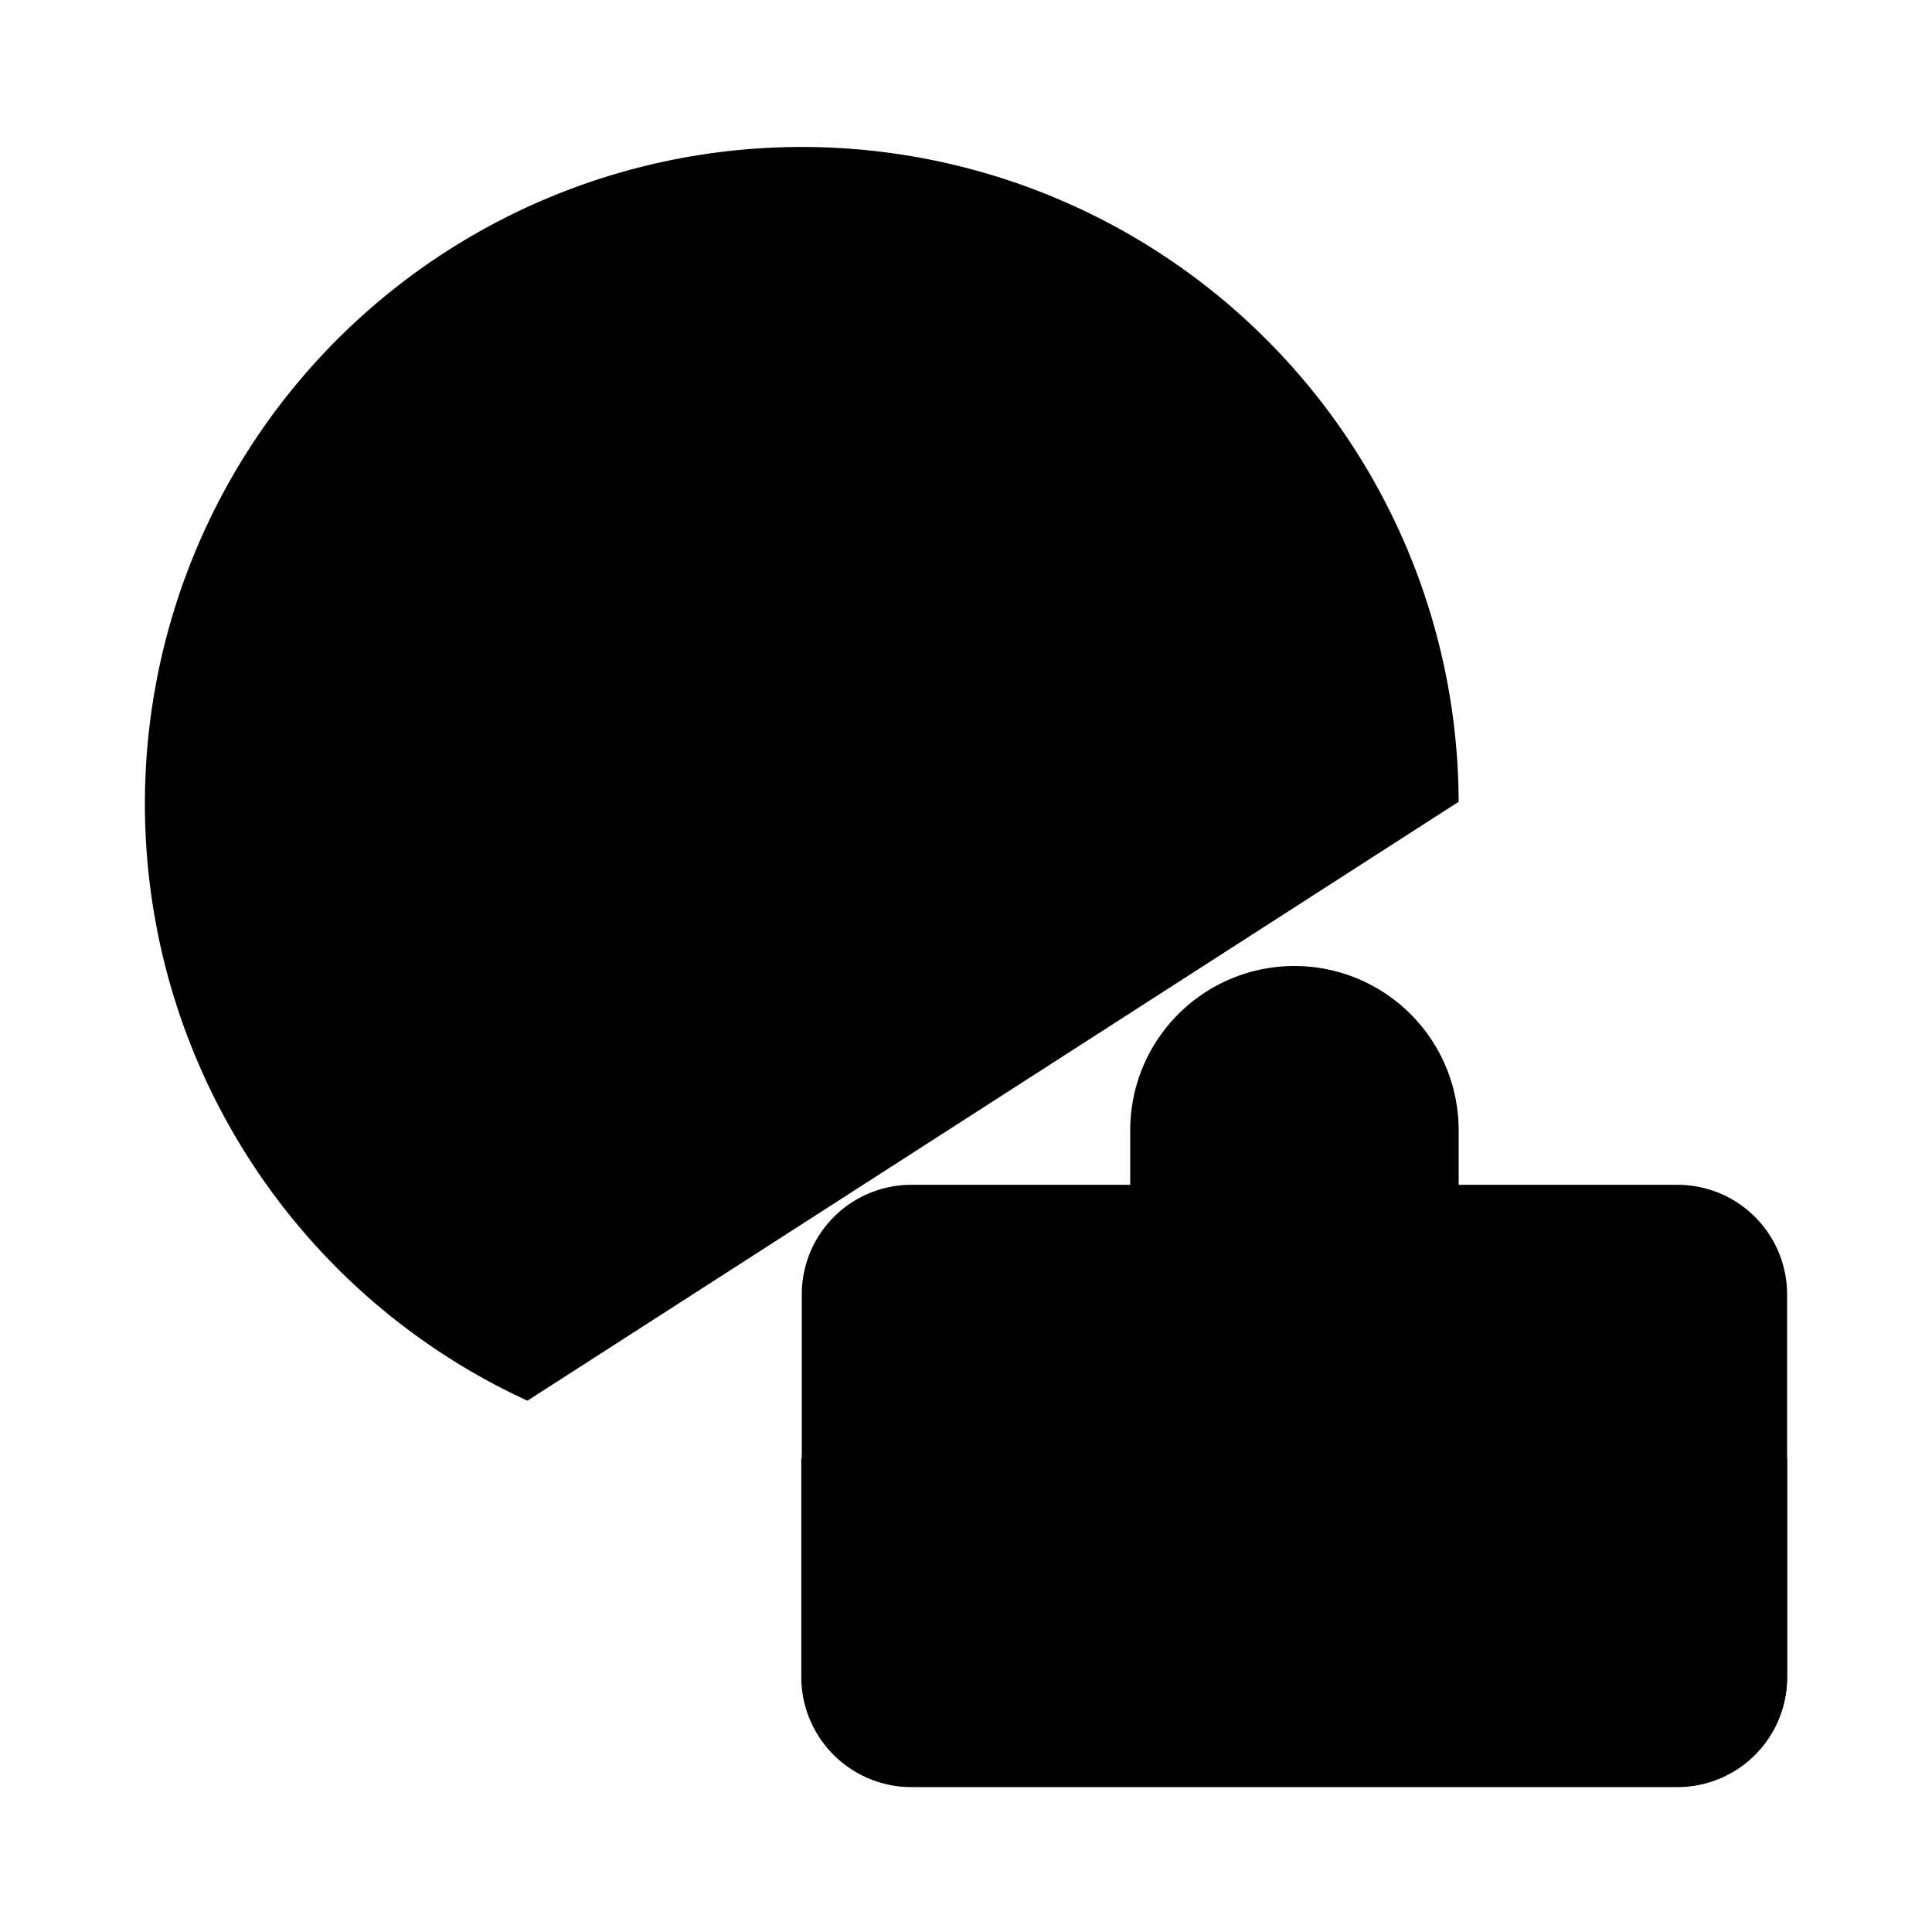 <svg xmlns="http://www.w3.org/2000/svg" class="size" viewBox="0 0 40 40"><path d="M37 30.19v4.53a2.27 2.27 0 0 1-2.27 2.27H18.86a2.27 2.27 0 0 1-2.27-2.27v-4.53H37z" class="cls-1"/><path d="M10.92 29A13.6 13.6 0 1 1 30.2 16.6" class="cls-2"/><path d="m8 6.1 8 3a2.26 2.26 0 0 1 1.43 2.57l-.47 2.37a2.26 2.26 0 0 1-1.68 1.75l-3.14.79L10.32 21a4.52 4.52 0 0 1-1.7 2.09L5.86 25M26 6.8l-2.21 4.42a2.28 2.28 0 0 0-.1 1.78l.85 2.51M16.6 26.8a2.27 2.27 0 0 1 2.26-2.27h15.87A2.27 2.27 0 0 1 37 26.8v7.93A2.27 2.27 0 0 1 34.73 37H18.86a2.27 2.27 0 0 1-2.26-2.27Zm4.53-2.27V37m11.33-12.47V37M23.4 24.53V23.4a3.4 3.4 0 1 1 6.8 0v1.13" class="cls-2"/></svg>